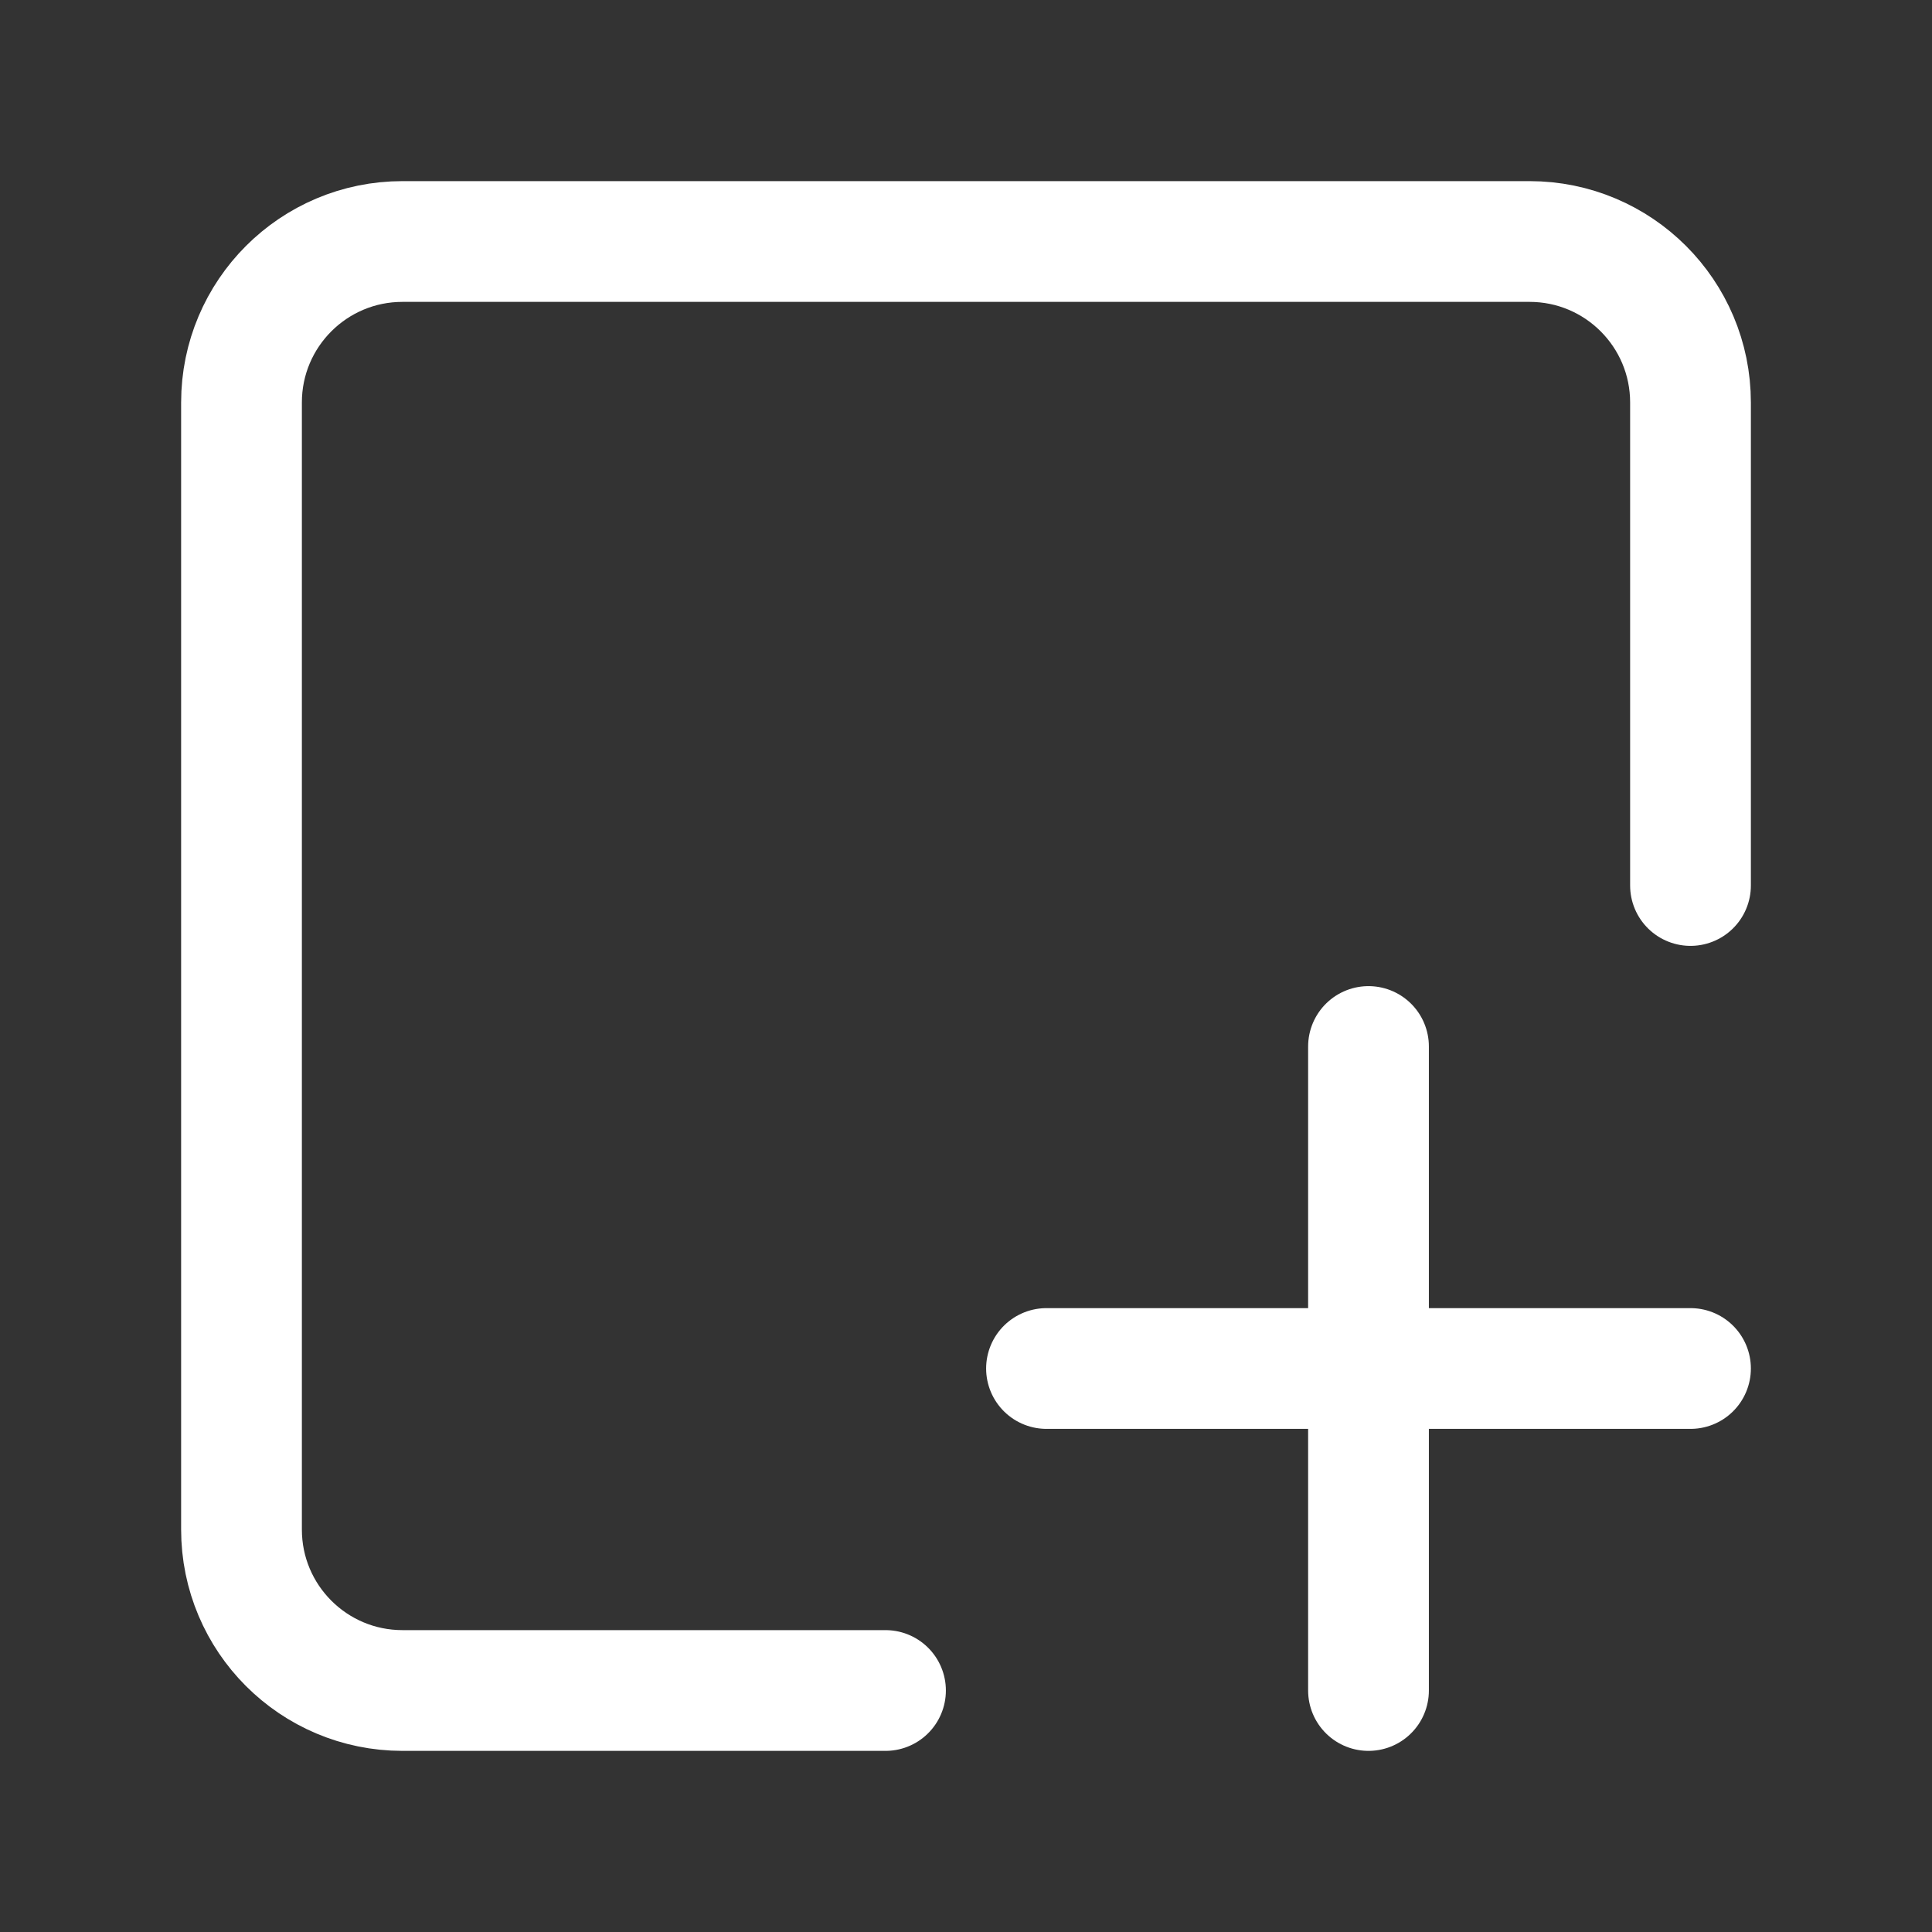 <svg width="24" height="24" viewBox="0 0 24 24" fill="none" xmlns="http://www.w3.org/2000/svg">
<rect x="0" y="0" width="24" height="24" fill="#333333" stroke="none"/>
<path d="M11 21H5C3.895 21 3 20.105 3 19V5C3 3.895 3.895 3 5 3H19C20.105 3 21 3.895 21 5V11" stroke="white" stroke-width="1.5" stroke-linecap="round"/>
<path d="M13 17H21" stroke="white" stroke-width="1.5" stroke-linecap="round"/>
<path d="M17 13V21" stroke="white" stroke-width="1.5" stroke-linecap="round"/>
</svg>

